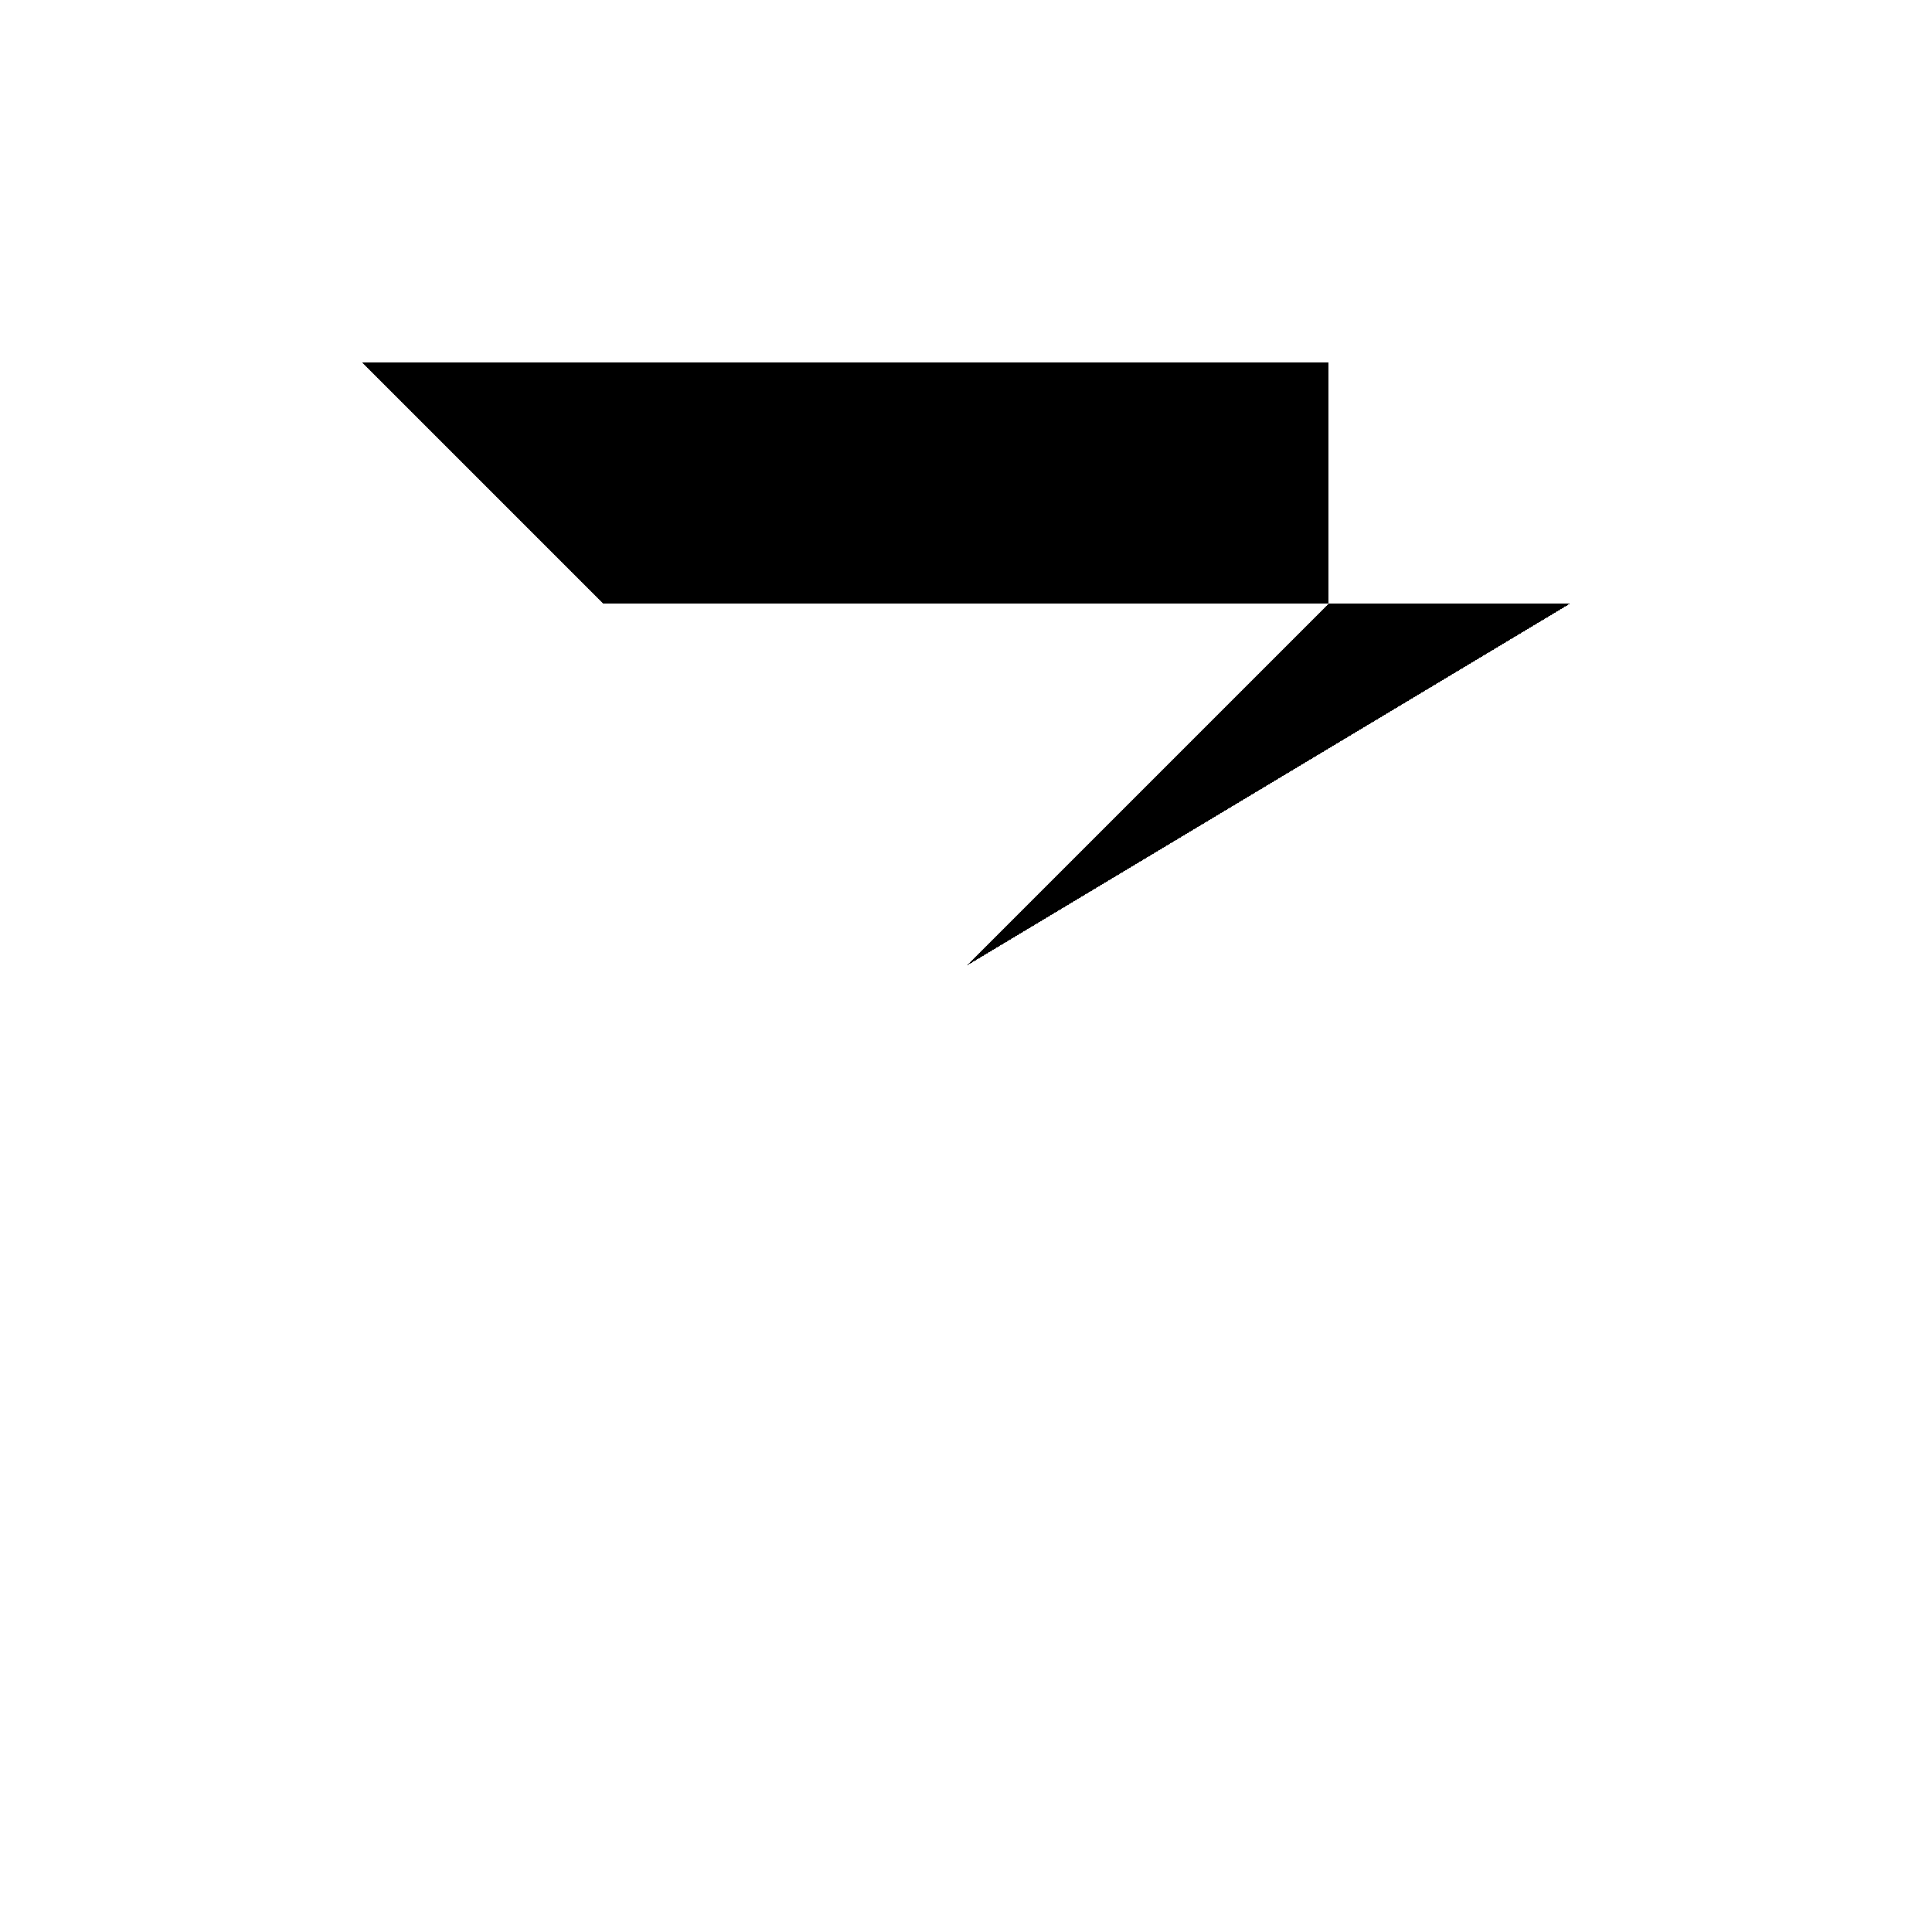 <svg xmlns="http://www.w3.org/2000/svg" class="align-top" height="30" shape-rendering="crispEdges" style="background-color: transparent" viewBox="-8 -8 16 16" width="30">
<path d="M-5-5L+3-5L+3-3L+5-3L+5+5L+3+5L+3-3L-3-3L-3+5L-5+5"></path>
</svg>